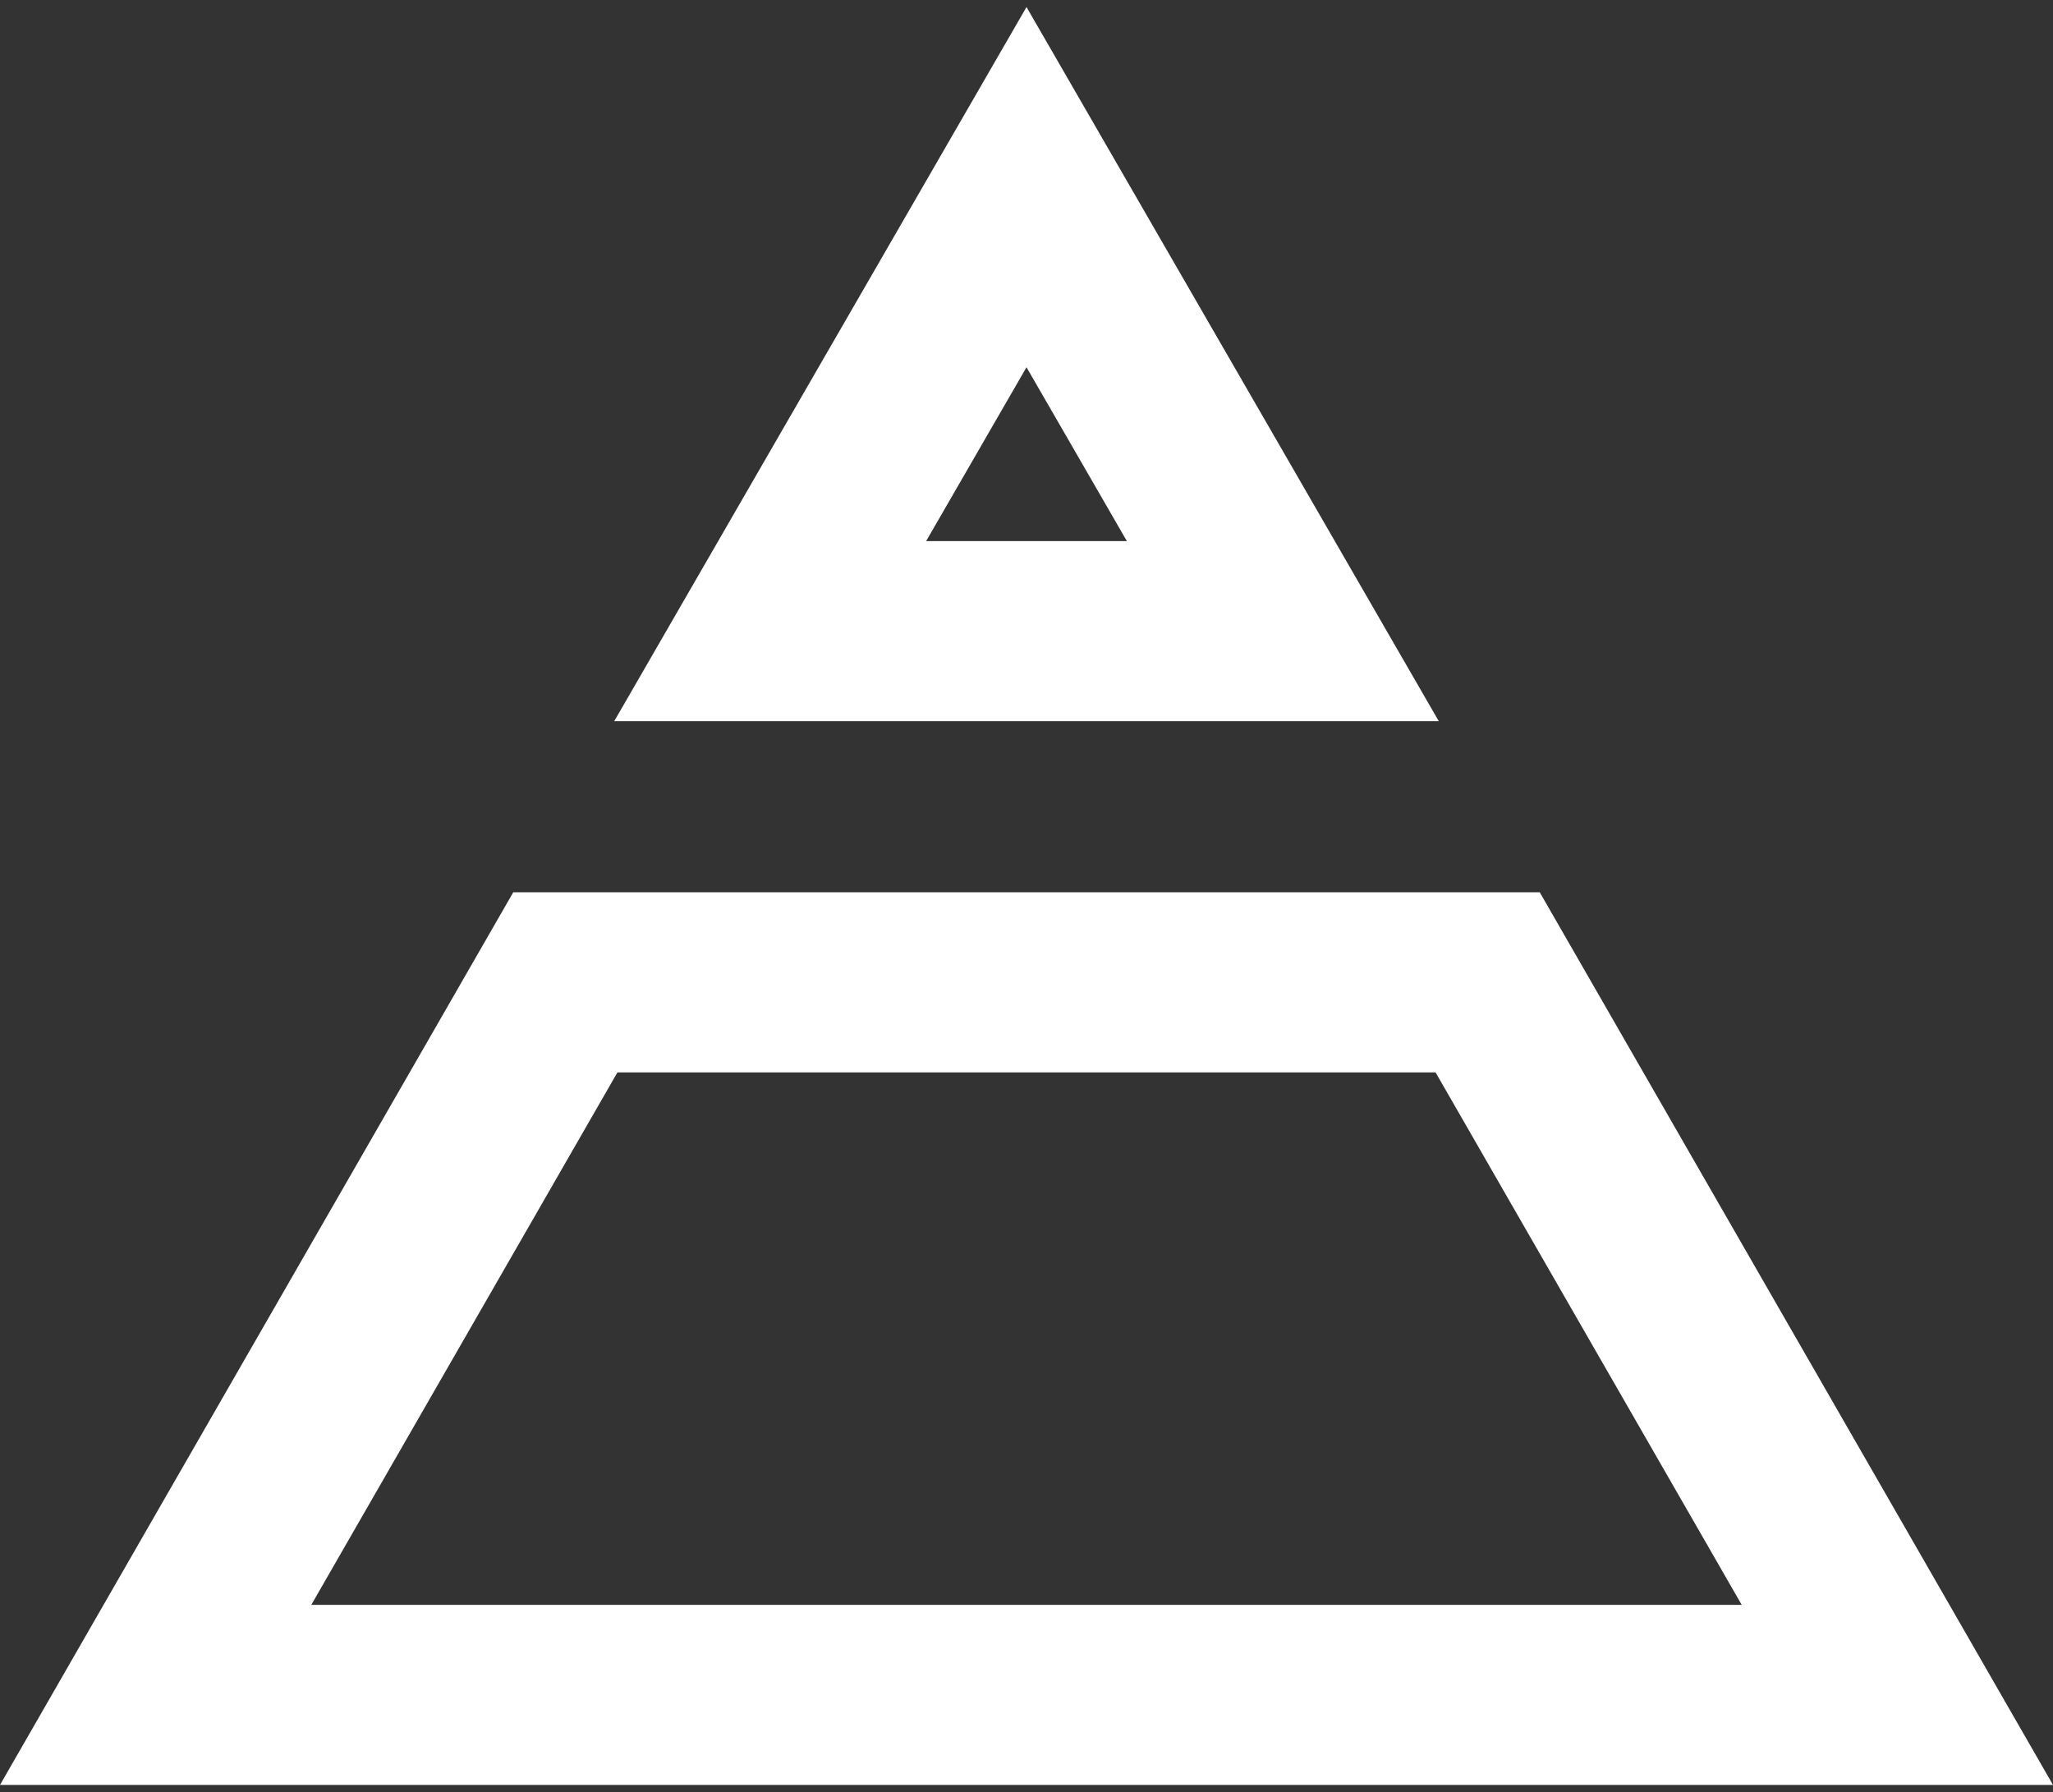 <svg width="228" height="199" viewBox="0 0 228 199" fill="none" xmlns="http://www.w3.org/2000/svg">
<rect x="0" y="0" width="228" height="199" fill="#333333" stroke="none"/>
<path d="M85.534 70.087L114 20.782L142.466 70.087L85.534 70.087Z" stroke="white" stroke-width="20"/>
<path d="M210.715 188.217L17.285 188.217L62.785 109.087L165.215 109.087L210.715 188.217Z" stroke="white" stroke-width="20"/>
</svg>
